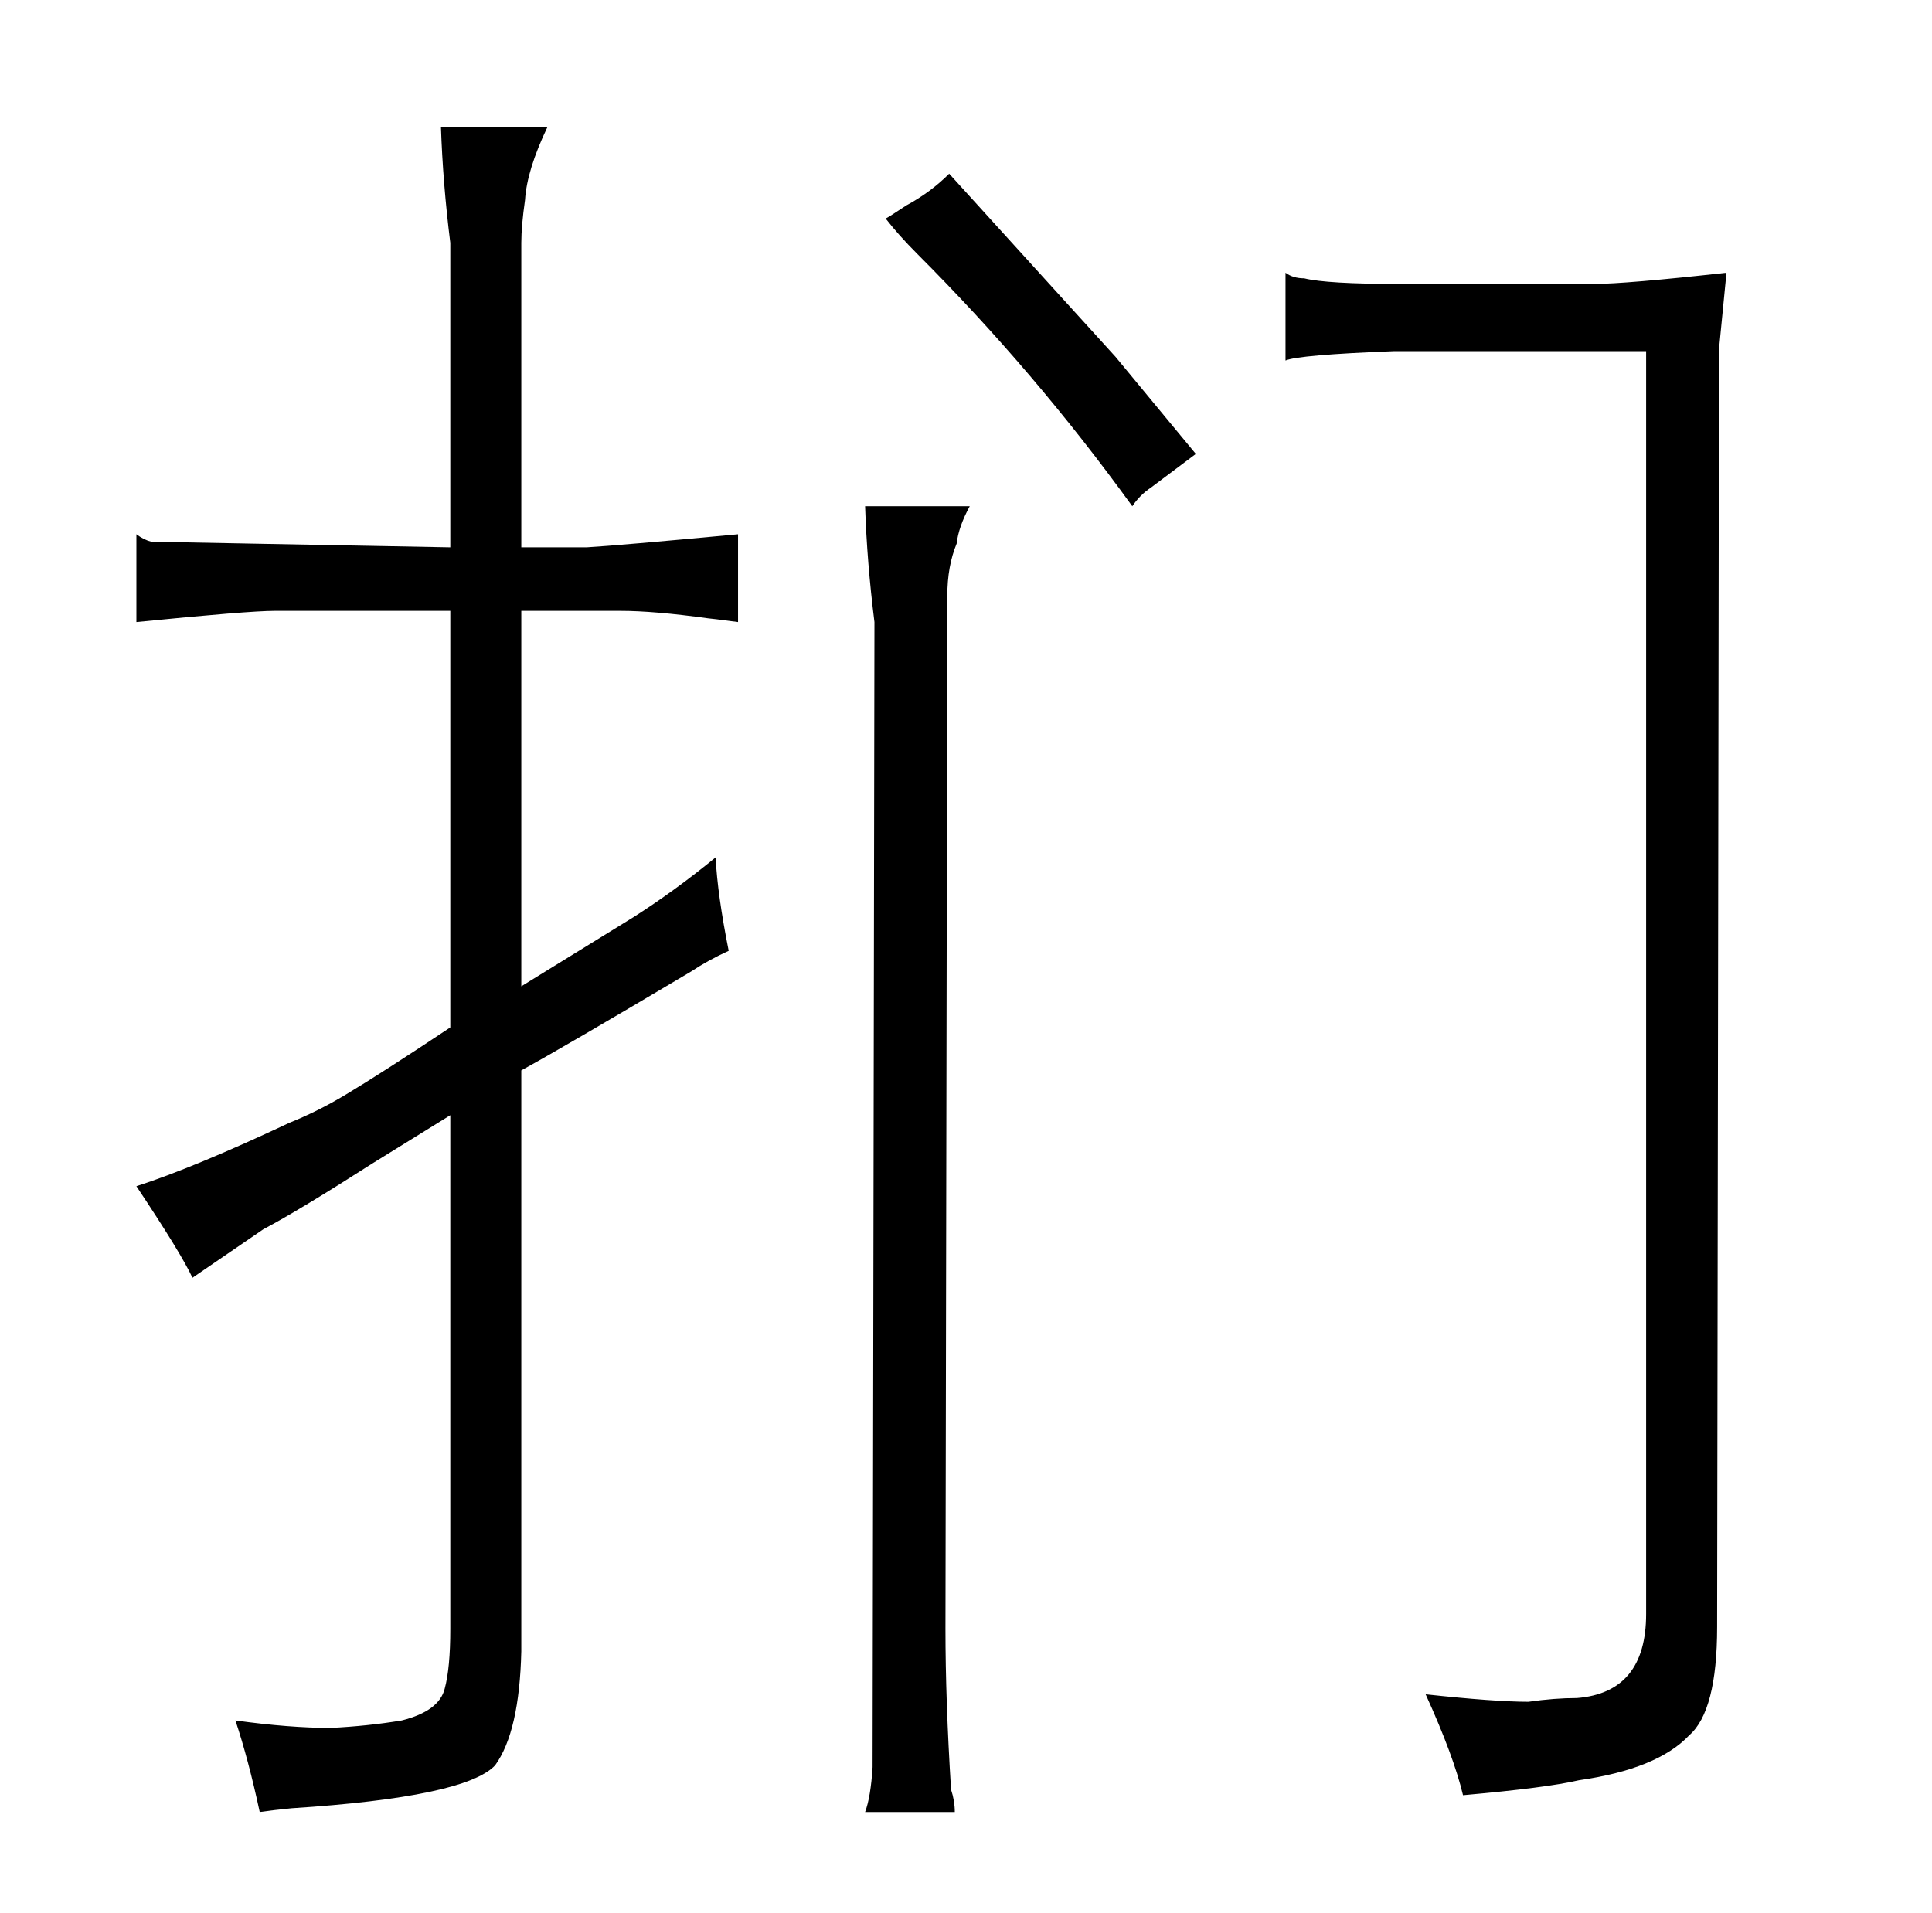 <?xml version="1.0" standalone="no"?>
<!DOCTYPE svg PUBLIC "-//W3C//DTD SVG 1.1//EN" "http://www.w3.org/Graphics/SVG/1.1/DTD/svg11.dtd" >
<svg xmlns="http://www.w3.org/2000/svg" xmlns:xlink="http://www.w3.org/1999/xlink" version="1.1" viewBox="-10 0 1034 1024">
  <g transform="matrix(1 0 0 -1 0 820)">
   <path fill="currentColor"
d="M231 527l-160 3q-4 1 -8 4v-47q60 6 74 6h94v-223q-36 -24 -56 -36q-15 -9 -30 -15q-51 -24 -82 -34q24 -36 30 -49l38 26q19 10 58 35l42 26v-275q0 -21 -3 -32q-3 -12 -23 -17q-18 -3 -38 -4q-22 0 -51 4q7 -21 13 -49q7 1 17 2q93 6 109 23q13 18 14 61v311
q22 12 91 53q9 6 20 11q-6 30 -7 50q-22 -18 -44 -32l-60 -37v201h53q18 0 47 -4q1 0 16 -2v47q-64 -6 -81 -7h-35v163q0 9 2 23q1 16 12 39h-57q1 -30 5 -62v-163zM501 -150q0 6 -2 12q-3 48 -3 86l1 553q0 16 5 28q1 9 7 20h-56q1 -30 5 -62l-1 -613q-1 -16 -4 -24h48z
M481 684q63 -63 115 -135q4 6 10 10l24 18l-43 52l-89 98q-10 -10 -23 -17q-9 -6 -11 -7q7 -9 17 -19zM739 668q-39 0 -51 3q-6 0 -10 3v-47q7 3 58 5h135v-676q0 -42 -37 -45q-12 0 -26 -2q-18 0 -55 4q15 -33 20 -54q45 4 62 8q42 6 59 24q15 13 15 58l1 684l4 41
q-54 -6 -71 -6h-104z" />
  </g>

</svg>
